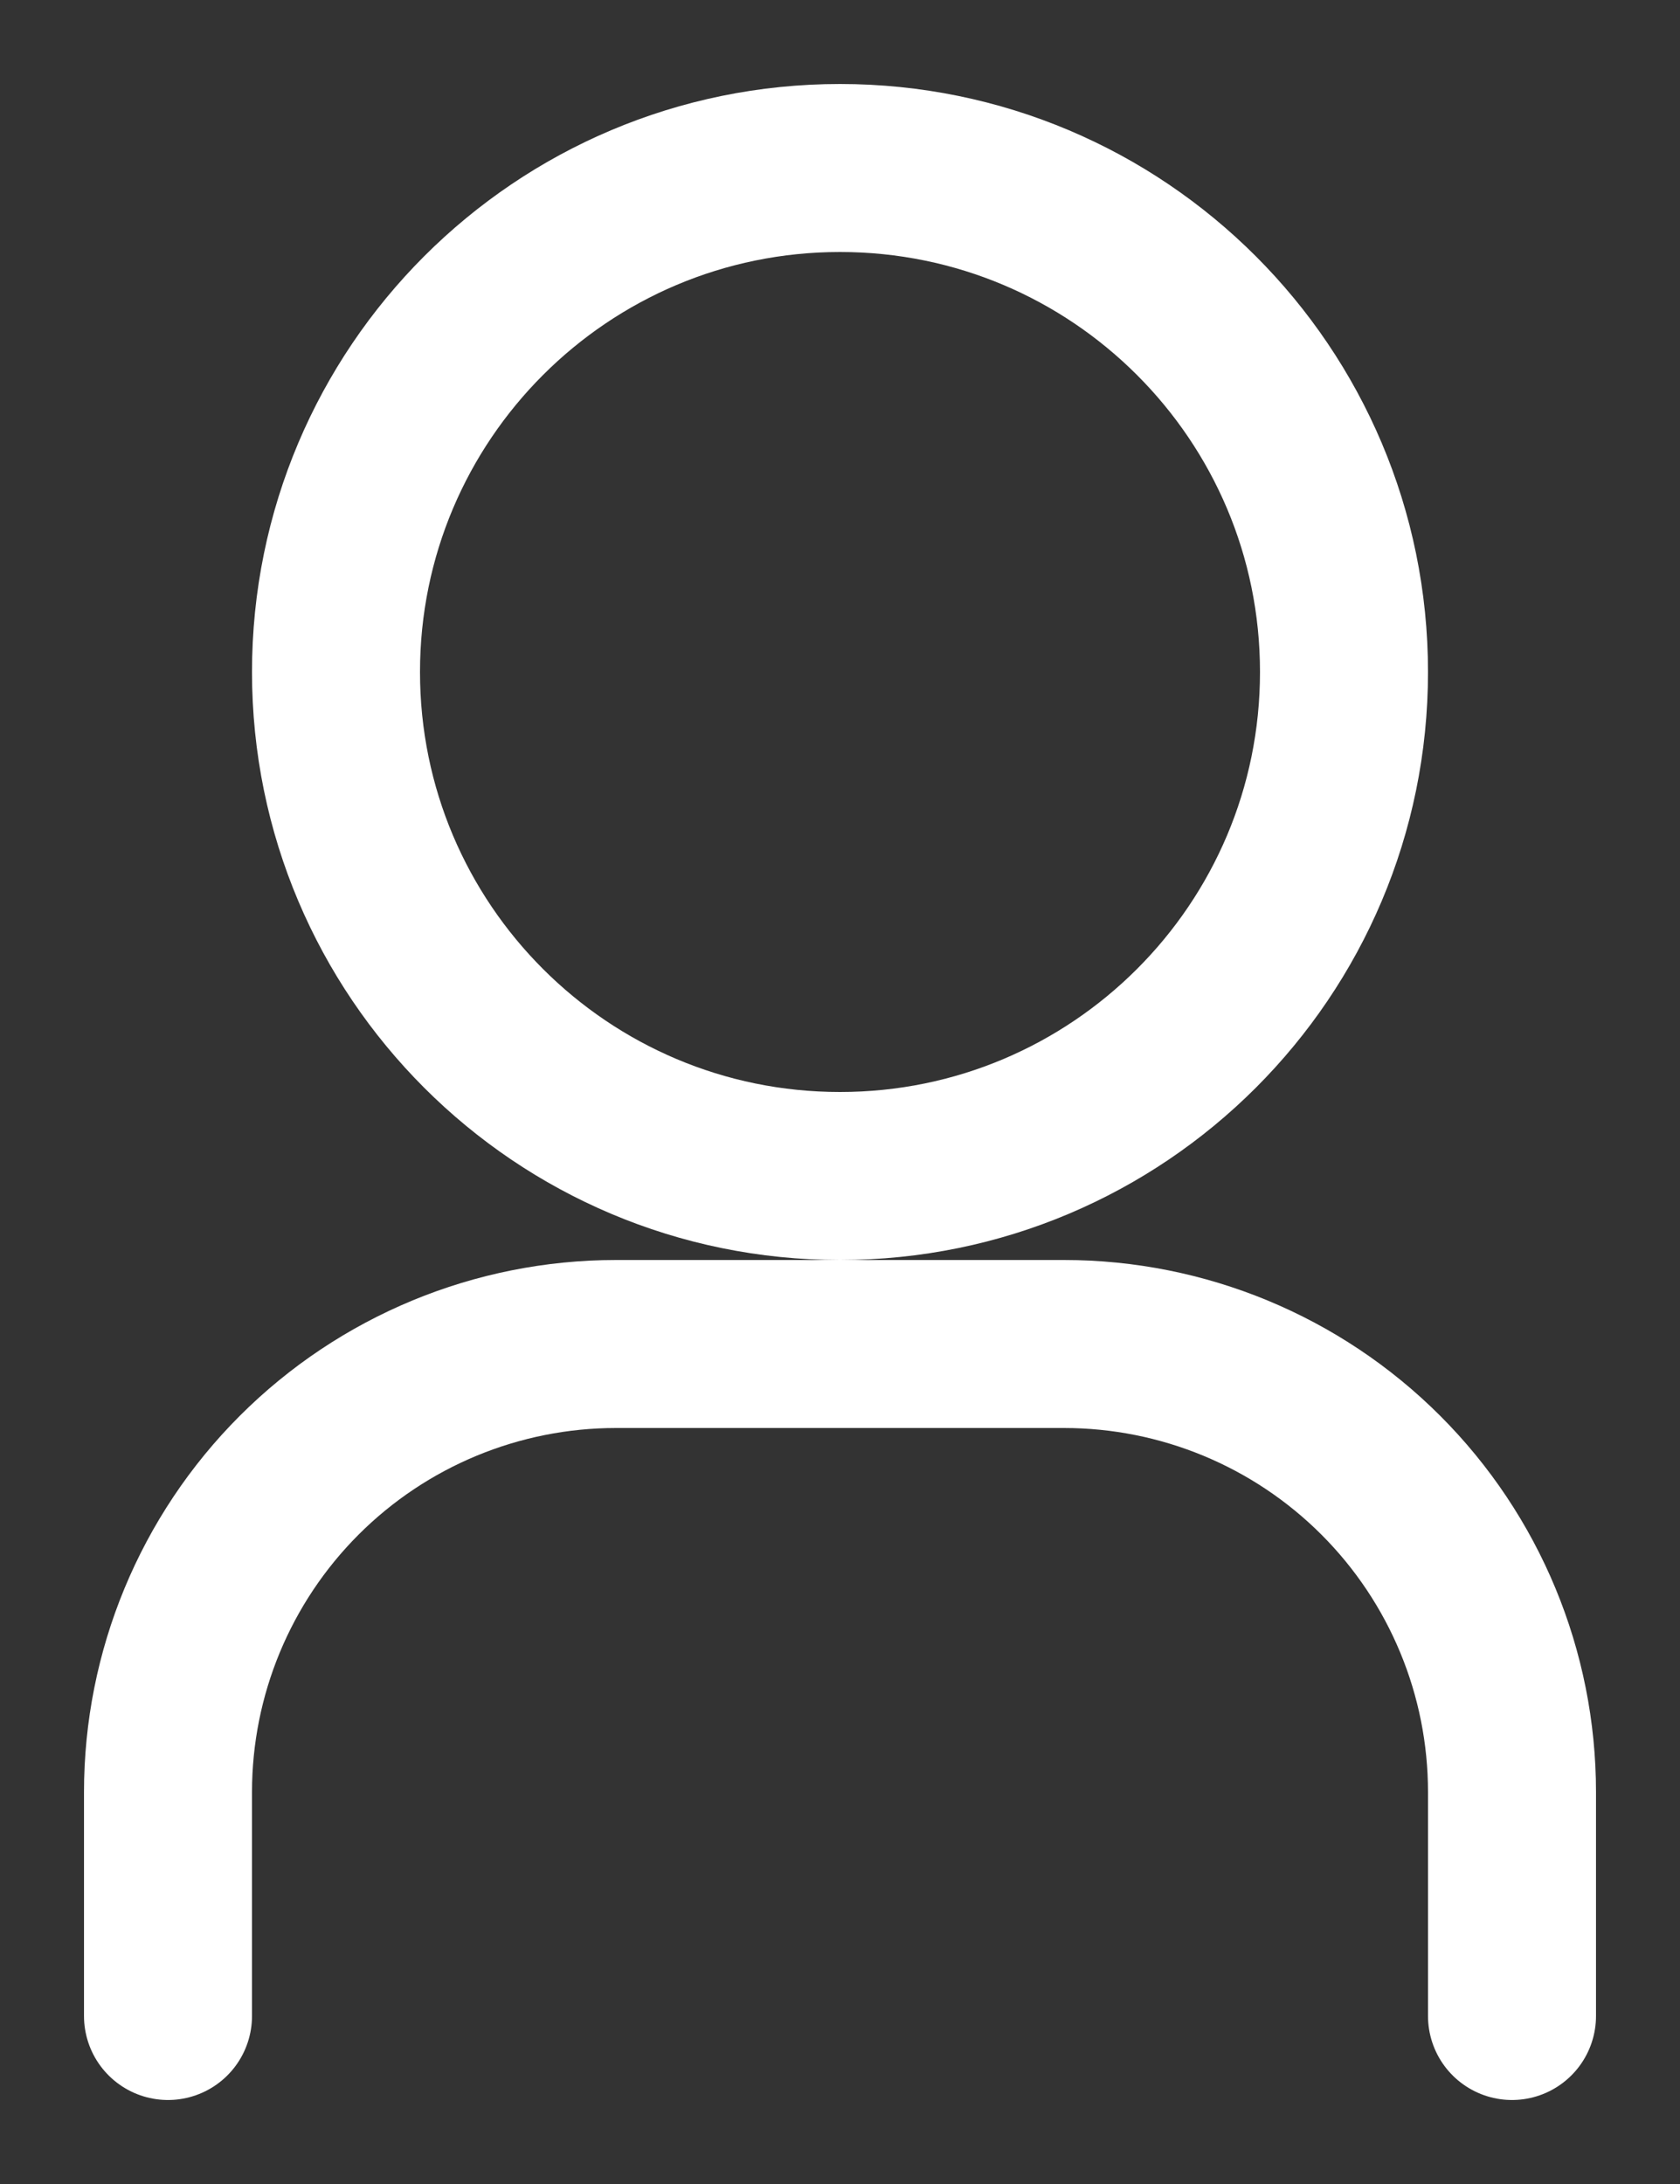 <svg width="10" height="13" viewBox="0 0 10 13" fill="none" xmlns="http://www.w3.org/2000/svg">
<rect x="0" y="0" width="10" height="13" fill="#333333" stroke="none"/>
<path d="M5 7C6.657 7 8 5.657 8 4C8 2.343 6.657 1 5 1C3.343 1 2 2.343 2 4C2 5.657 3.343 7 5 7Z" stroke="white" stroke-linecap="round" stroke-linejoin="round"/>
<path d="M1 12V10.667C1 9.959 1.281 9.281 1.781 8.781C2.281 8.281 2.959 8 3.667 8H6.333C7.041 8 7.719 8.281 8.219 8.781C8.719 9.281 9 9.959 9 10.667V12" stroke="white" stroke-linecap="round" stroke-linejoin="round"/>
</svg>
